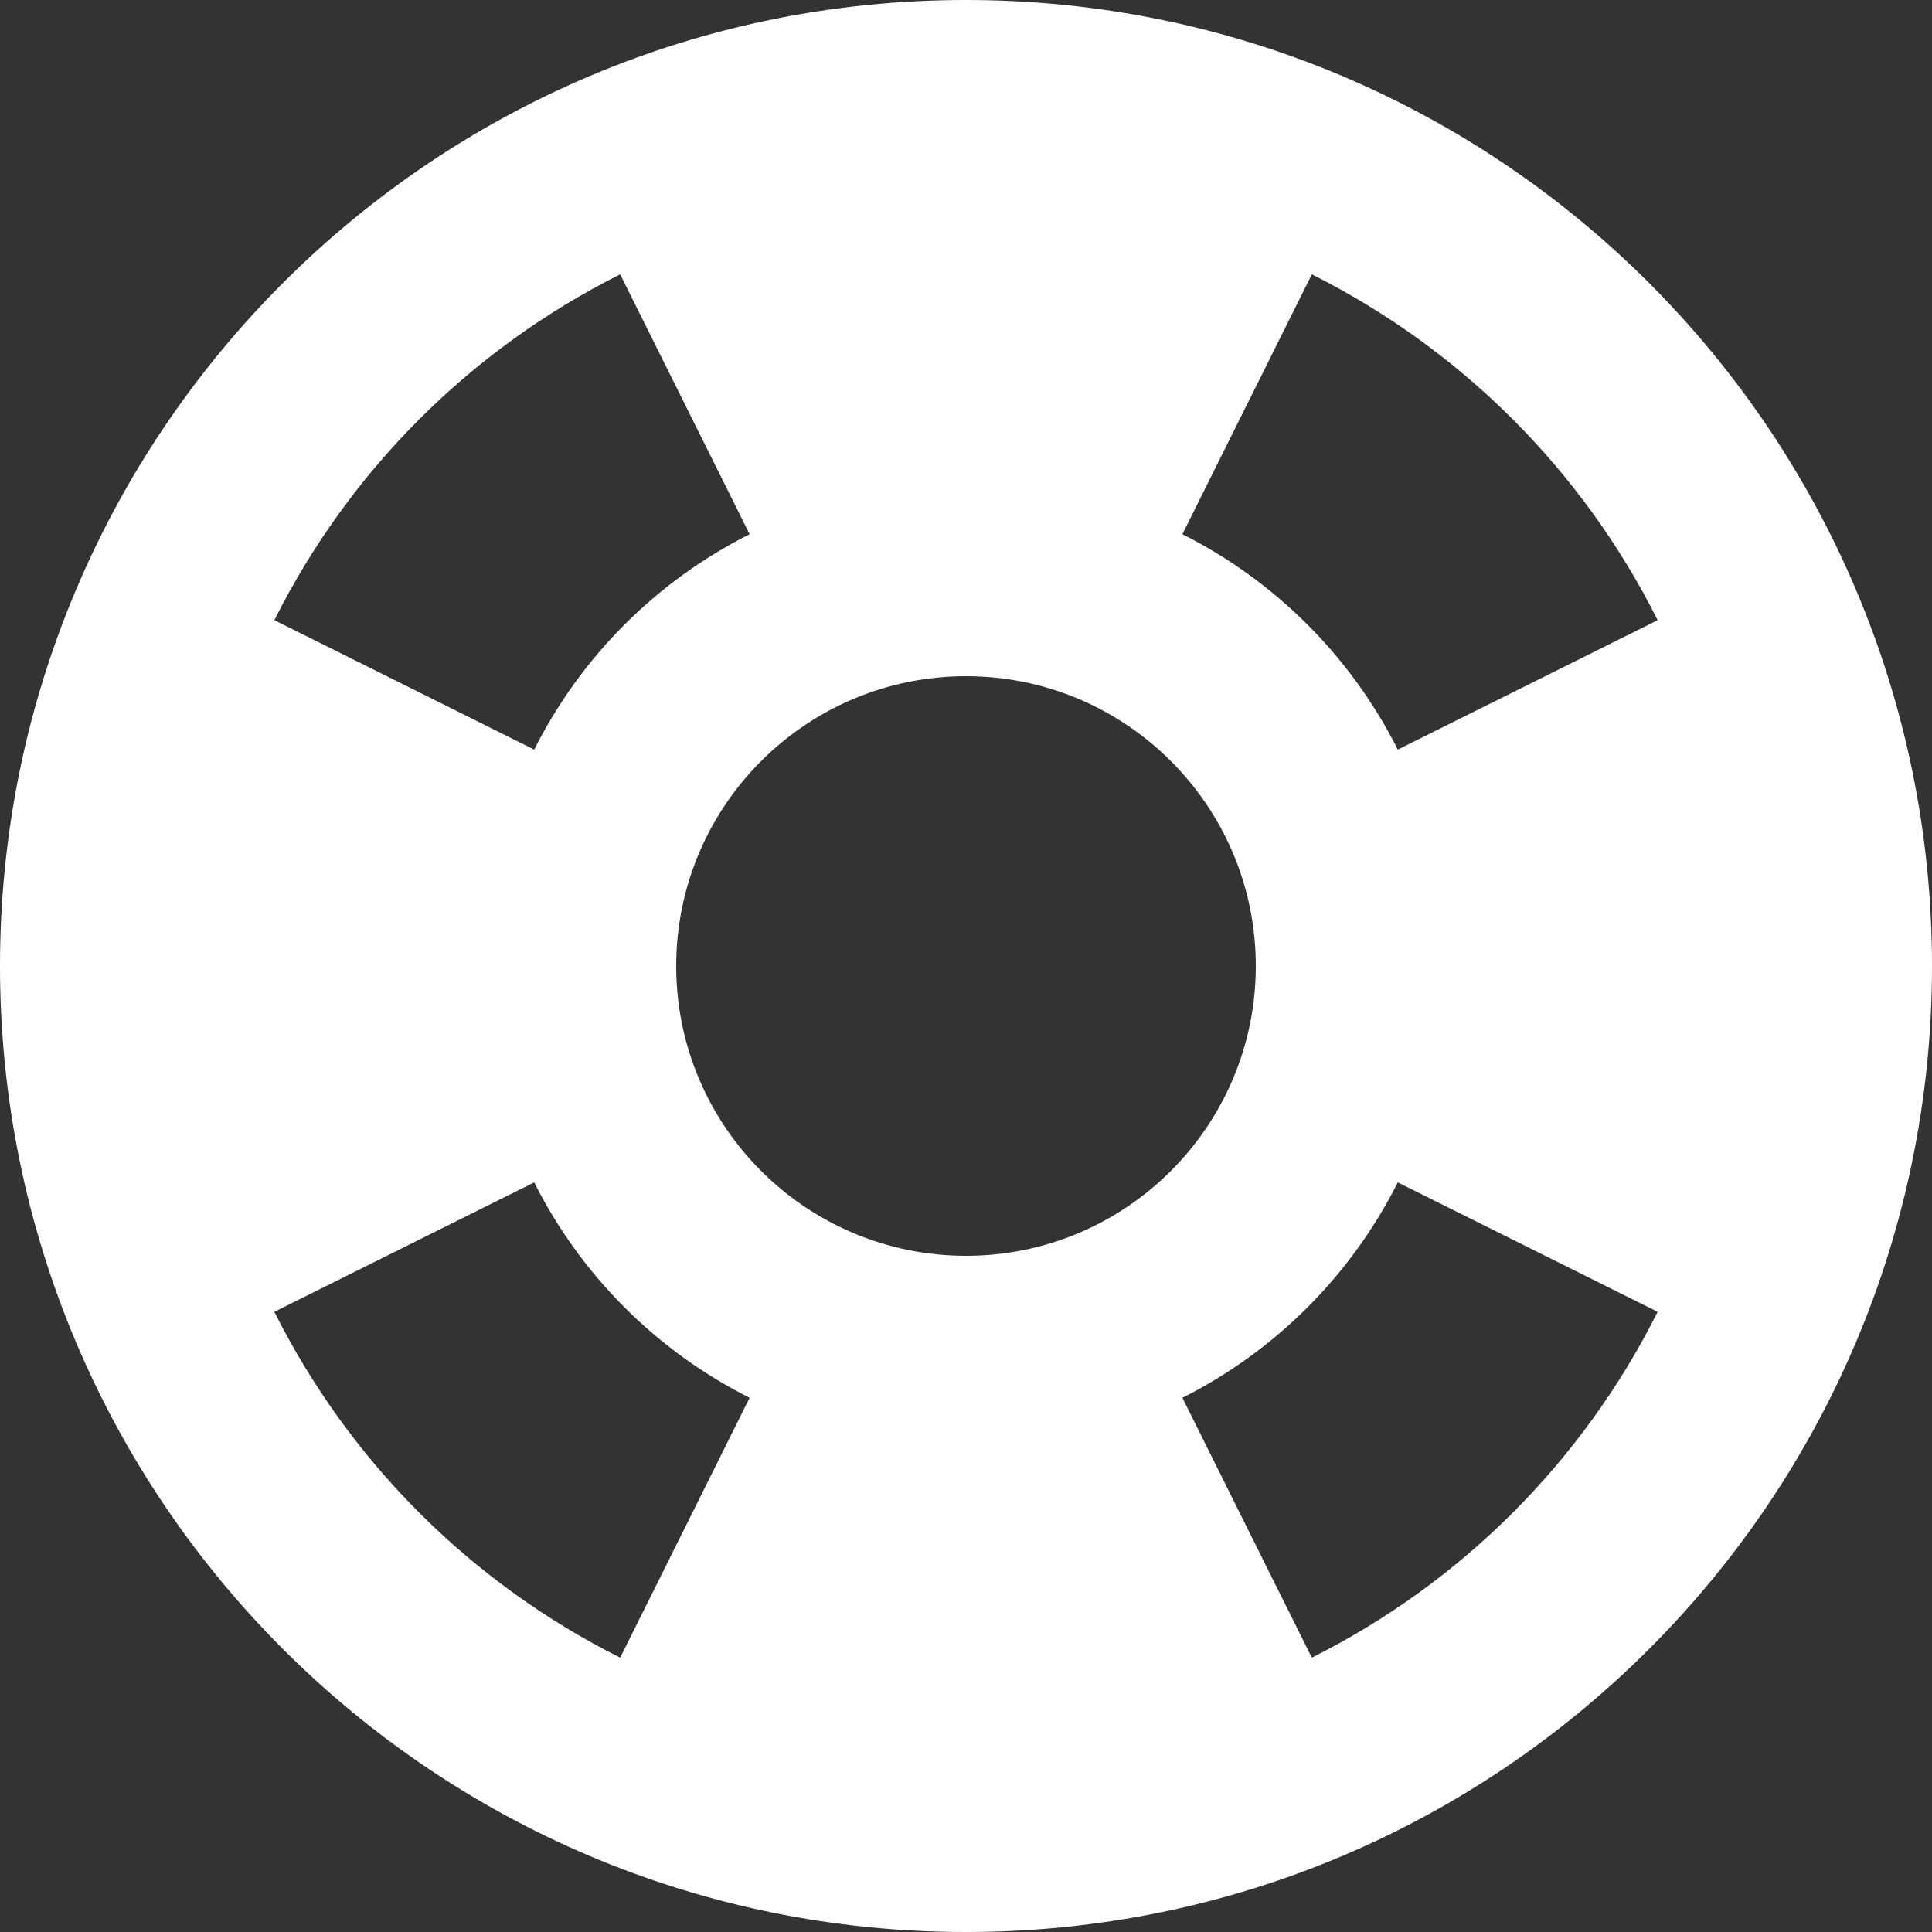 <?xml version="1.0" encoding="UTF-8"?>
<svg width="16px" height="16px" viewBox="0 0 16 16" version="1.1" xmlns="http://www.w3.org/2000/svg" xmlns:xlink="http://www.w3.org/1999/xlink">
    <rect x="0" y="0" width="16" height="16" fill="#333333" stroke="none"/>
    <!-- Generator: Sketch 46.2 (44496) - http://www.bohemiancoding.com/sketch -->
    <title>Artboard</title>
    <desc>Created with Sketch.</desc>
    <defs></defs>
    <g id="Page-1" stroke="none" stroke-width="1" fill="none" fill-rule="evenodd">
        <g id="Artboard" fill-rule="nonzero" fill="#FFFFFF">
            <g id="buoy">
                <path d="M13.728,5.136 C13.107,3.897 12.103,2.893 10.864,2.272 L9.792,4.424 C10.563,4.812 11.188,5.437 11.576,6.208 L13.728,5.136 L13.728,5.136 Z M13.728,10.864 L11.576,9.792 C11.188,10.563 10.563,11.188 9.792,11.576 L10.864,13.728 C12.103,13.107 13.107,12.103 13.728,10.864 L13.728,10.864 Z M5.136,2.272 C3.897,2.893 2.893,3.897 2.272,5.136 L4.424,6.208 C4.812,5.437 5.437,4.812 6.208,4.424 L5.136,2.272 Z M2.272,10.864 C2.893,12.103 3.897,13.107 5.136,13.728 L6.208,11.576 C5.437,11.188 4.812,10.563 4.424,9.792 L2.272,10.864 L2.272,10.864 Z M8,16 C3.582,16 5.41083001e-16,12.418 0,8 C-5.41083001e-16,3.582 3.582,8.11624501e-16 8,0 C12.418,2.705415e-16 16,3.582 16,8 C16,12.418 12.418,16 8,16 Z M8,10.4 C9.325,10.4 10.4,9.325 10.4,8 C10.4,6.675 9.325,5.6 8,5.6 C6.675,5.6 5.6,6.675 5.6,8 C5.6,9.325 6.675,10.4 8,10.4 L8,10.4 Z" id="Shape"></path>
            </g>
        </g>
    </g>
</svg>